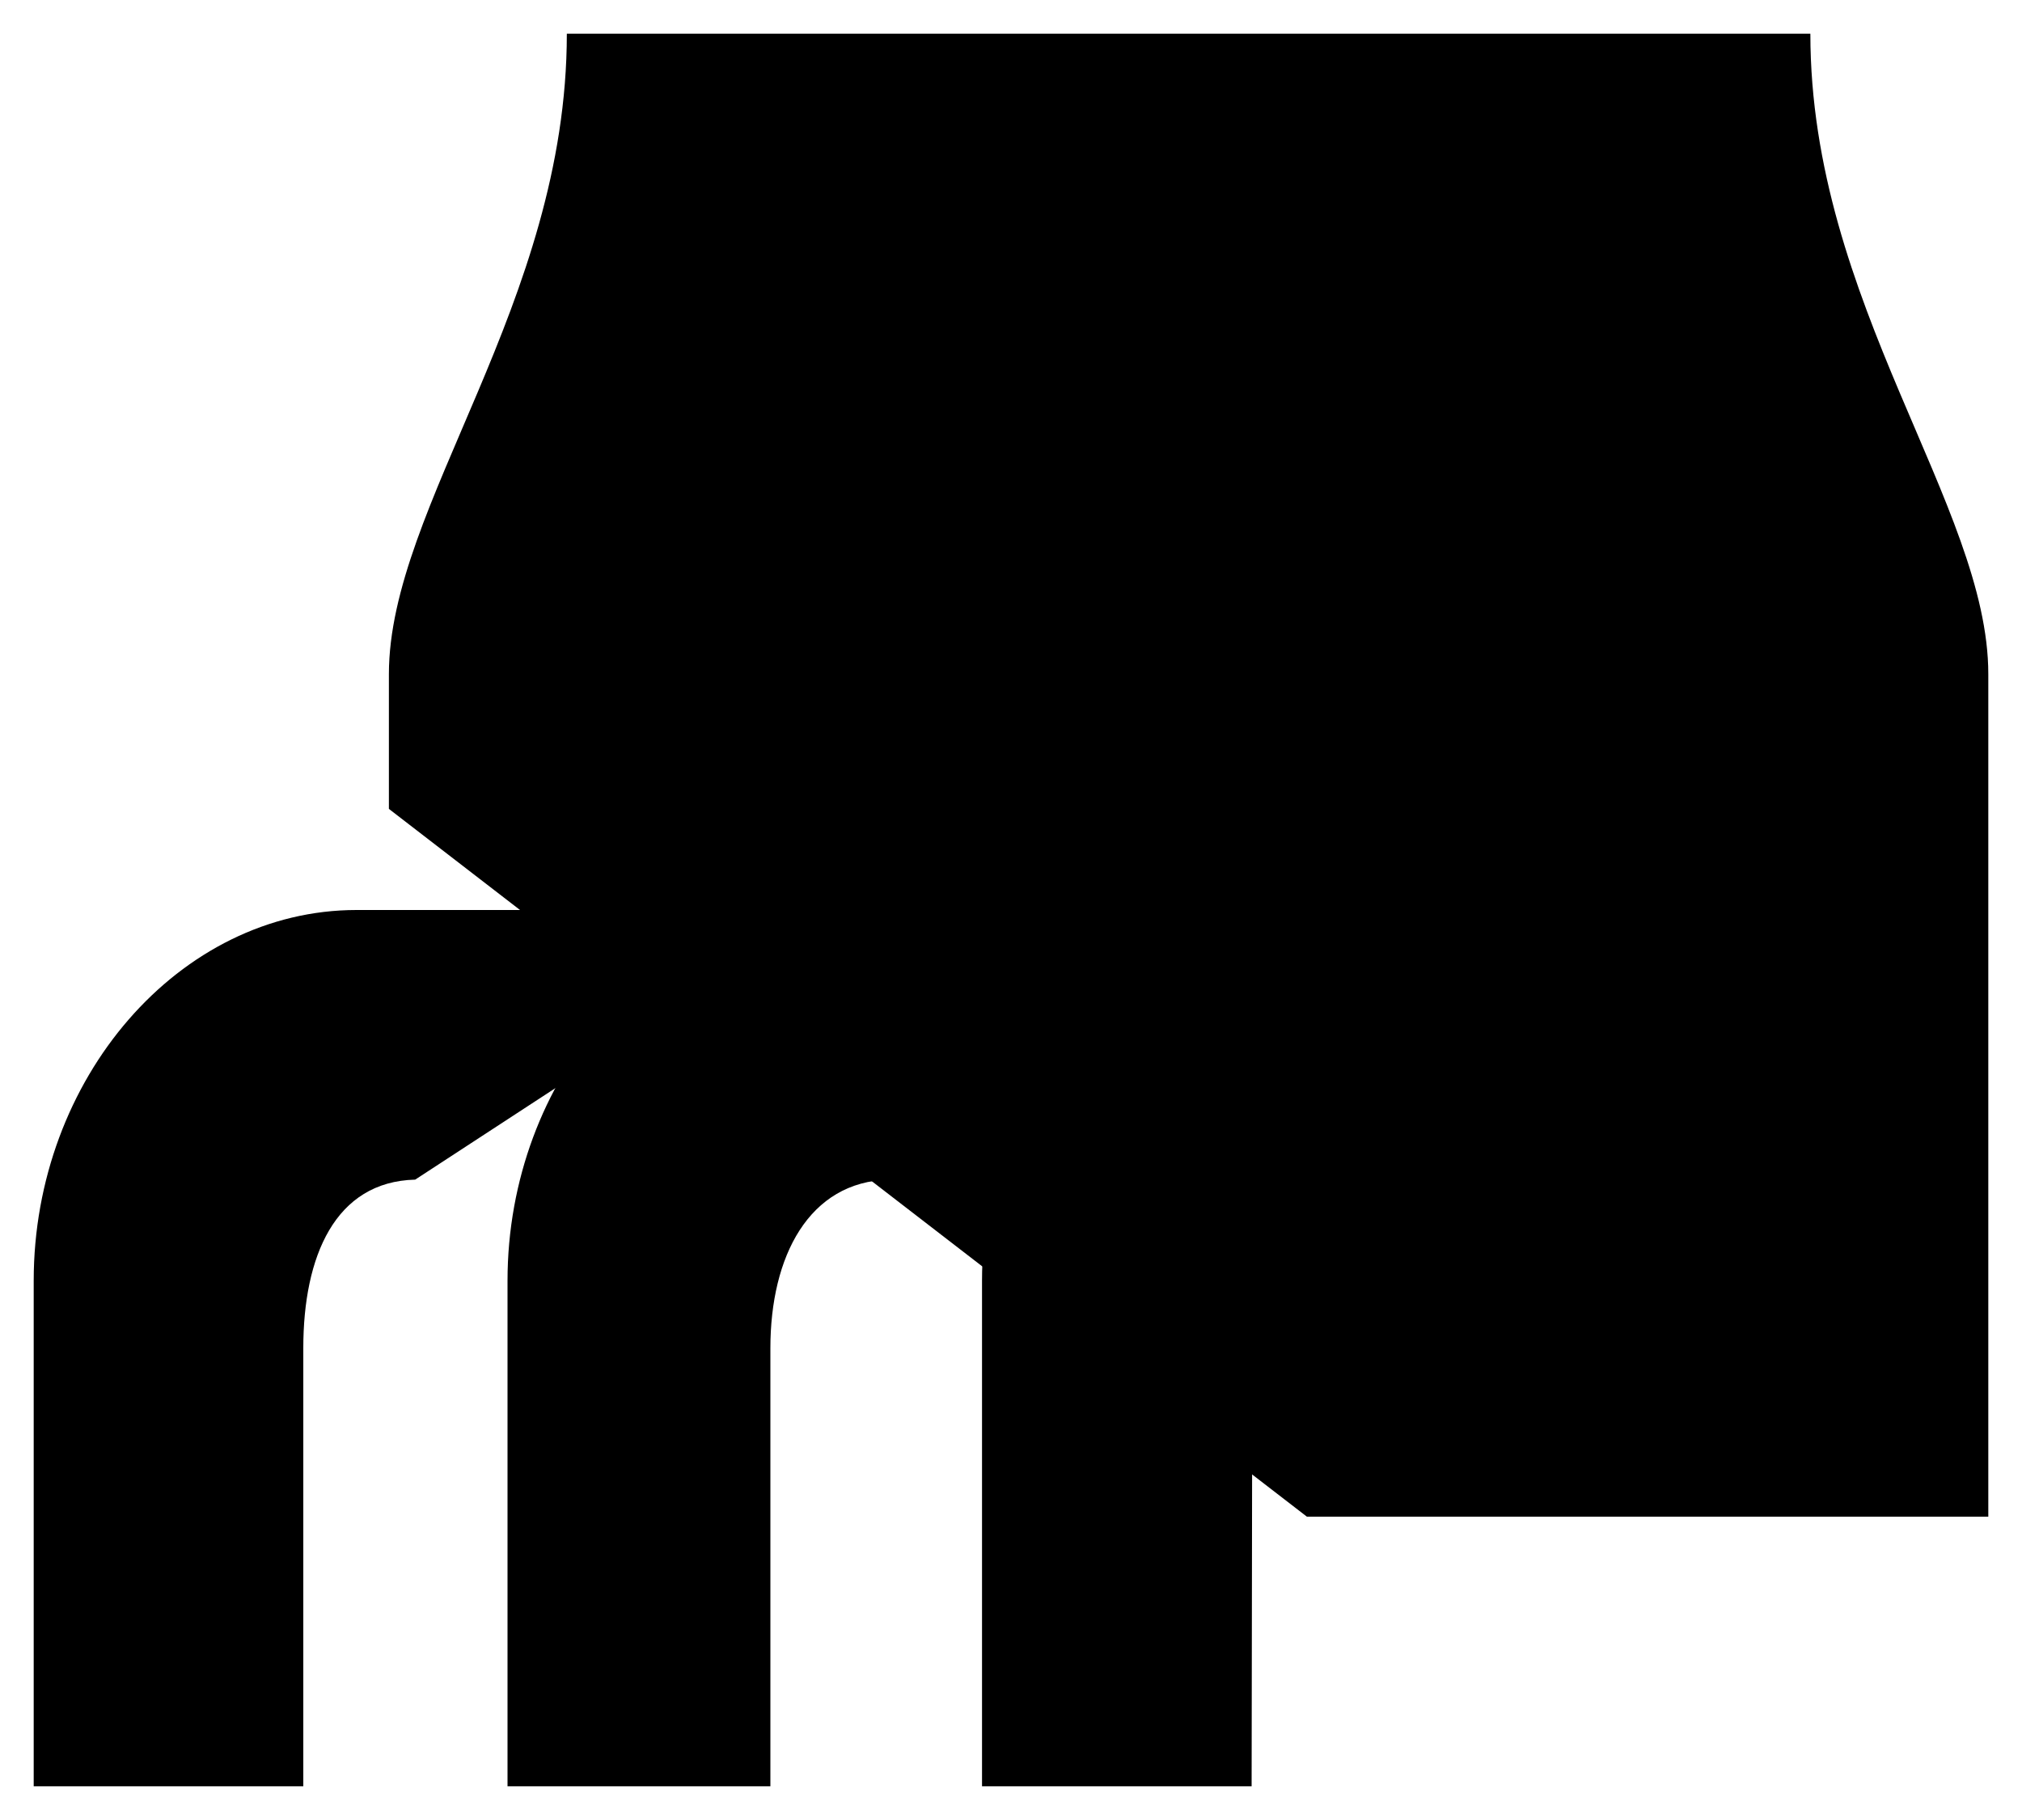 <svg id="Layer_1" data-name="Layer 1" xmlns="http://www.w3.org/2000/svg" viewBox="0 0 30 27">
  <title>
    condenser_32x32
  </title>
  <path d="M19.57 29.5h-4V22c0-3 2.16-5.5 4.83-5.5h5.18v4h-4.3c-1.21 0-1.7 1.12-1.7 2.5z" transform="translate(-1 -3)" stroke-linejoin="round"/>
  <path d="M20.32 16.5h-7c-2.63 0-4.79 2.5-4.79 5.5v7.5h3.9V23c0-1.36.57-2.47 1.76-2.5" transform="translate(-1 -3)" stroke-linejoin="round"/>
  <path d="M13.29 16.5h-7C3.66 16.5 1.5 19 1.5 22v7.5h4V23c0-1.36.47-2.47 1.66-2.5" transform="translate(-1 -3)" stroke-linejoin="round"/>
  <path d="M6.77 15v-2c0-2.5 2.64-5.5 2.64-9.5h18.45c0 4 2.64 7 2.64 9.5v12.5H20.39" transform="translate(-1 -3)" stroke-linejoin="round"/>
</svg>
